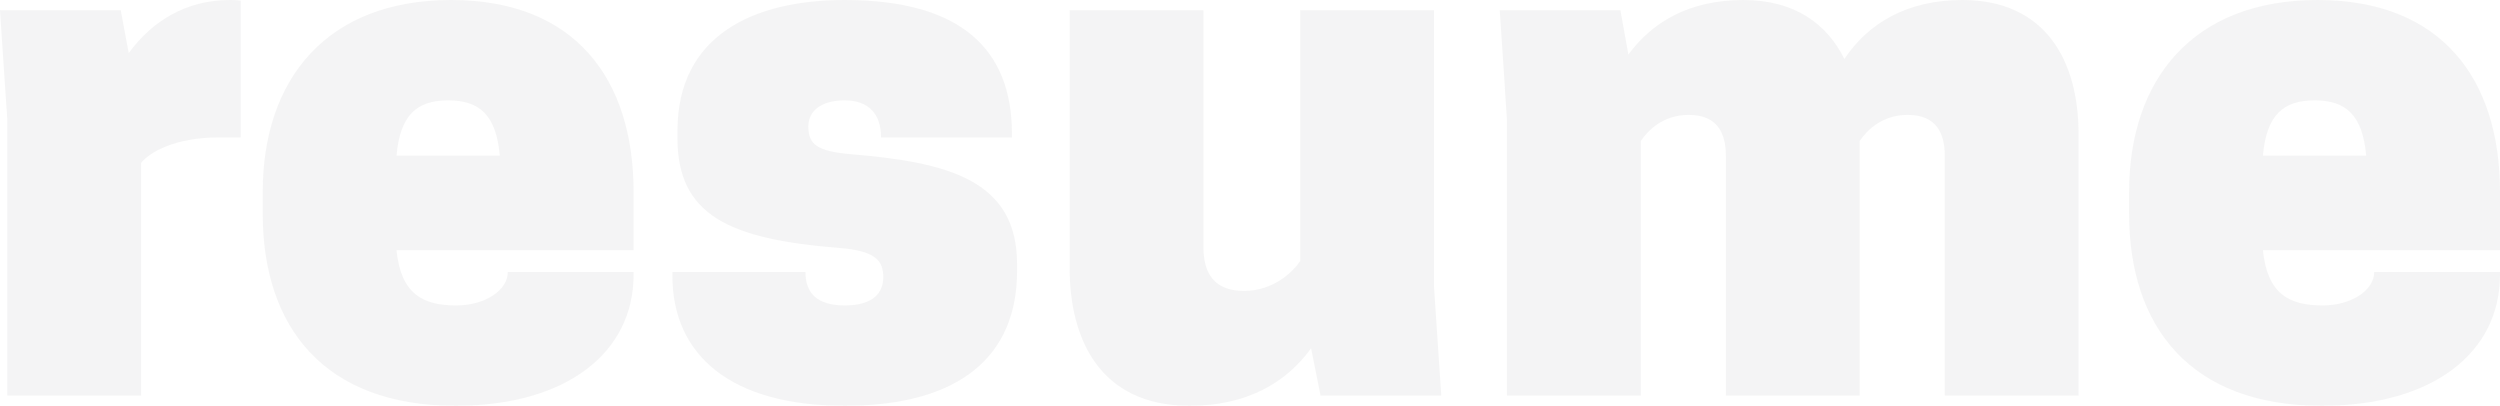 <?xml version="1.0" encoding="utf-8"?>
<!-- Generator: Adobe Illustrator 15.0.2, SVG Export Plug-In . SVG Version: 6.00 Build 0)  -->
<!DOCTYPE svg PUBLIC "-//W3C//DTD SVG 1.1//EN" "http://www.w3.org/Graphics/SVG/1.1/DTD/svg11.dtd">
<svg version="1.1" id="Layer_1" xmlns="http://www.w3.org/2000/svg" xmlns:xlink="http://www.w3.org/1999/xlink" x="0px" y="0px"
	 width="739.271px" height="120px" viewBox="0 0 739.271 120" enable-background="new 0 0 739.271 120" xml:space="preserve">
<g opacity="0.06">
	<path fill="#4B4C54" d="M38.068,15.699L35.704,3.012H0l2.154,32.254v81.723h39.574V48.171c2.574-3.222,10.104-7.529,23.009-7.529
		h6.453V0.218C70.113,0,69.035,0,67.958,0C55.054,0,44.949,6.233,38.068,15.699z"/>
	<path fill="#4B4C54" d="M133.387,0C96.615,0,77.686,23.437,77.686,56.769v6.454c0,33.34,18.062,56.777,56.986,56.777
		c33.122,0,52.689-15.918,52.689-38.708v-0.865h-37.201c0,5.376-6.671,9.892-15.269,9.892c-9.895,0-16.348-3.438-17.635-16.336
		h70.104V56.769C187.363,23.437,170.159,0,133.387,0z M117.259,46.017c1.069-12.038,6.016-16.336,15.262-16.336
		c9.254,0,14.201,4.298,15.269,16.336H117.259z"/>
	<path fill="#4B4C54" d="M251.513,45.589c-9.684-0.858-12.478-2.793-12.478-8.168c0-4.518,3.66-7.74,10.752-7.74
		c7.102,0,10.752,4.08,10.752,10.962h38.705v-1.068C299.245,14.411,283.986,0,249.788,0c-27.098,0-49.459,10.541-49.459,38.707
		v2.153c0,22.791,15.271,29.891,47.953,32.474c10.752,0.857,12.904,3.87,12.904,8.598c0,4.52-2.791,8.387-11.398,8.387
		c-8.169,0-11.608-3.649-11.608-9.892h-39.355v1.075c0,23.658,17.415,38.498,50.965,38.498c34.198,0,50.965-14.84,50.965-39.784
		v-2.153C300.753,53.118,280.108,47.953,251.513,45.589z"/>
	<path fill="#4B4C54" d="M424.046,3.012h-39.573v74.192c-2.156,3.223-7.96,8.815-16.56,8.815c-10.75,0-12.047-7.738-12.047-13.114
		V3.012h-39.563v76.345c0,20.428,8.599,40.644,35.484,40.644c16.984,0,28.596-6.882,35.913-16.995l2.795,13.983h35.694
		l-2.145-32.255L424.046,3.012L424.046,3.012z"/>
	<path fill="#4B4C54" d="M580.239,0c-16.558,0-27.955,7.1-34.838,17.423C540.245,7.1,530.779,0,515.51,0
		c-15.915,0-26.878,6.453-33.979,16.127l-2.363-13.115h-35.696l2.145,32.254v81.723h39.575V41.719
		c2.146-3.223,6.663-7.74,14.192-7.74c8.599,0,10.961,5.595,10.961,12.038v70.972h39.573V41.719c2.154-3.223,6.663-7.74,14.192-7.74
		c8.605,0,10.97,5.595,10.97,12.038v70.972h39.566V39.574C614.647,18.062,604.973,0,580.239,0z"/>
	<path fill="#4B4C54" d="M739.271,56.769C739.271,23.437,722.064,0,685.292,0c-36.771,0-55.7,23.437-55.7,56.769v6.454
		c0,33.34,18.062,56.777,56.987,56.777c33.121,0,52.691-15.918,52.691-38.708v-0.865h-37.202c0,5.376-6.671,9.892-15.27,9.892
		c-9.896,0-16.347-3.438-17.633-16.336h70.104L739.271,56.769L739.271,56.769z M669.167,46.017
		c1.066-12.038,6.016-16.336,15.269-16.336c9.246,0,14.19,4.298,15.261,16.336H669.167z"/>
</g>
</svg>
